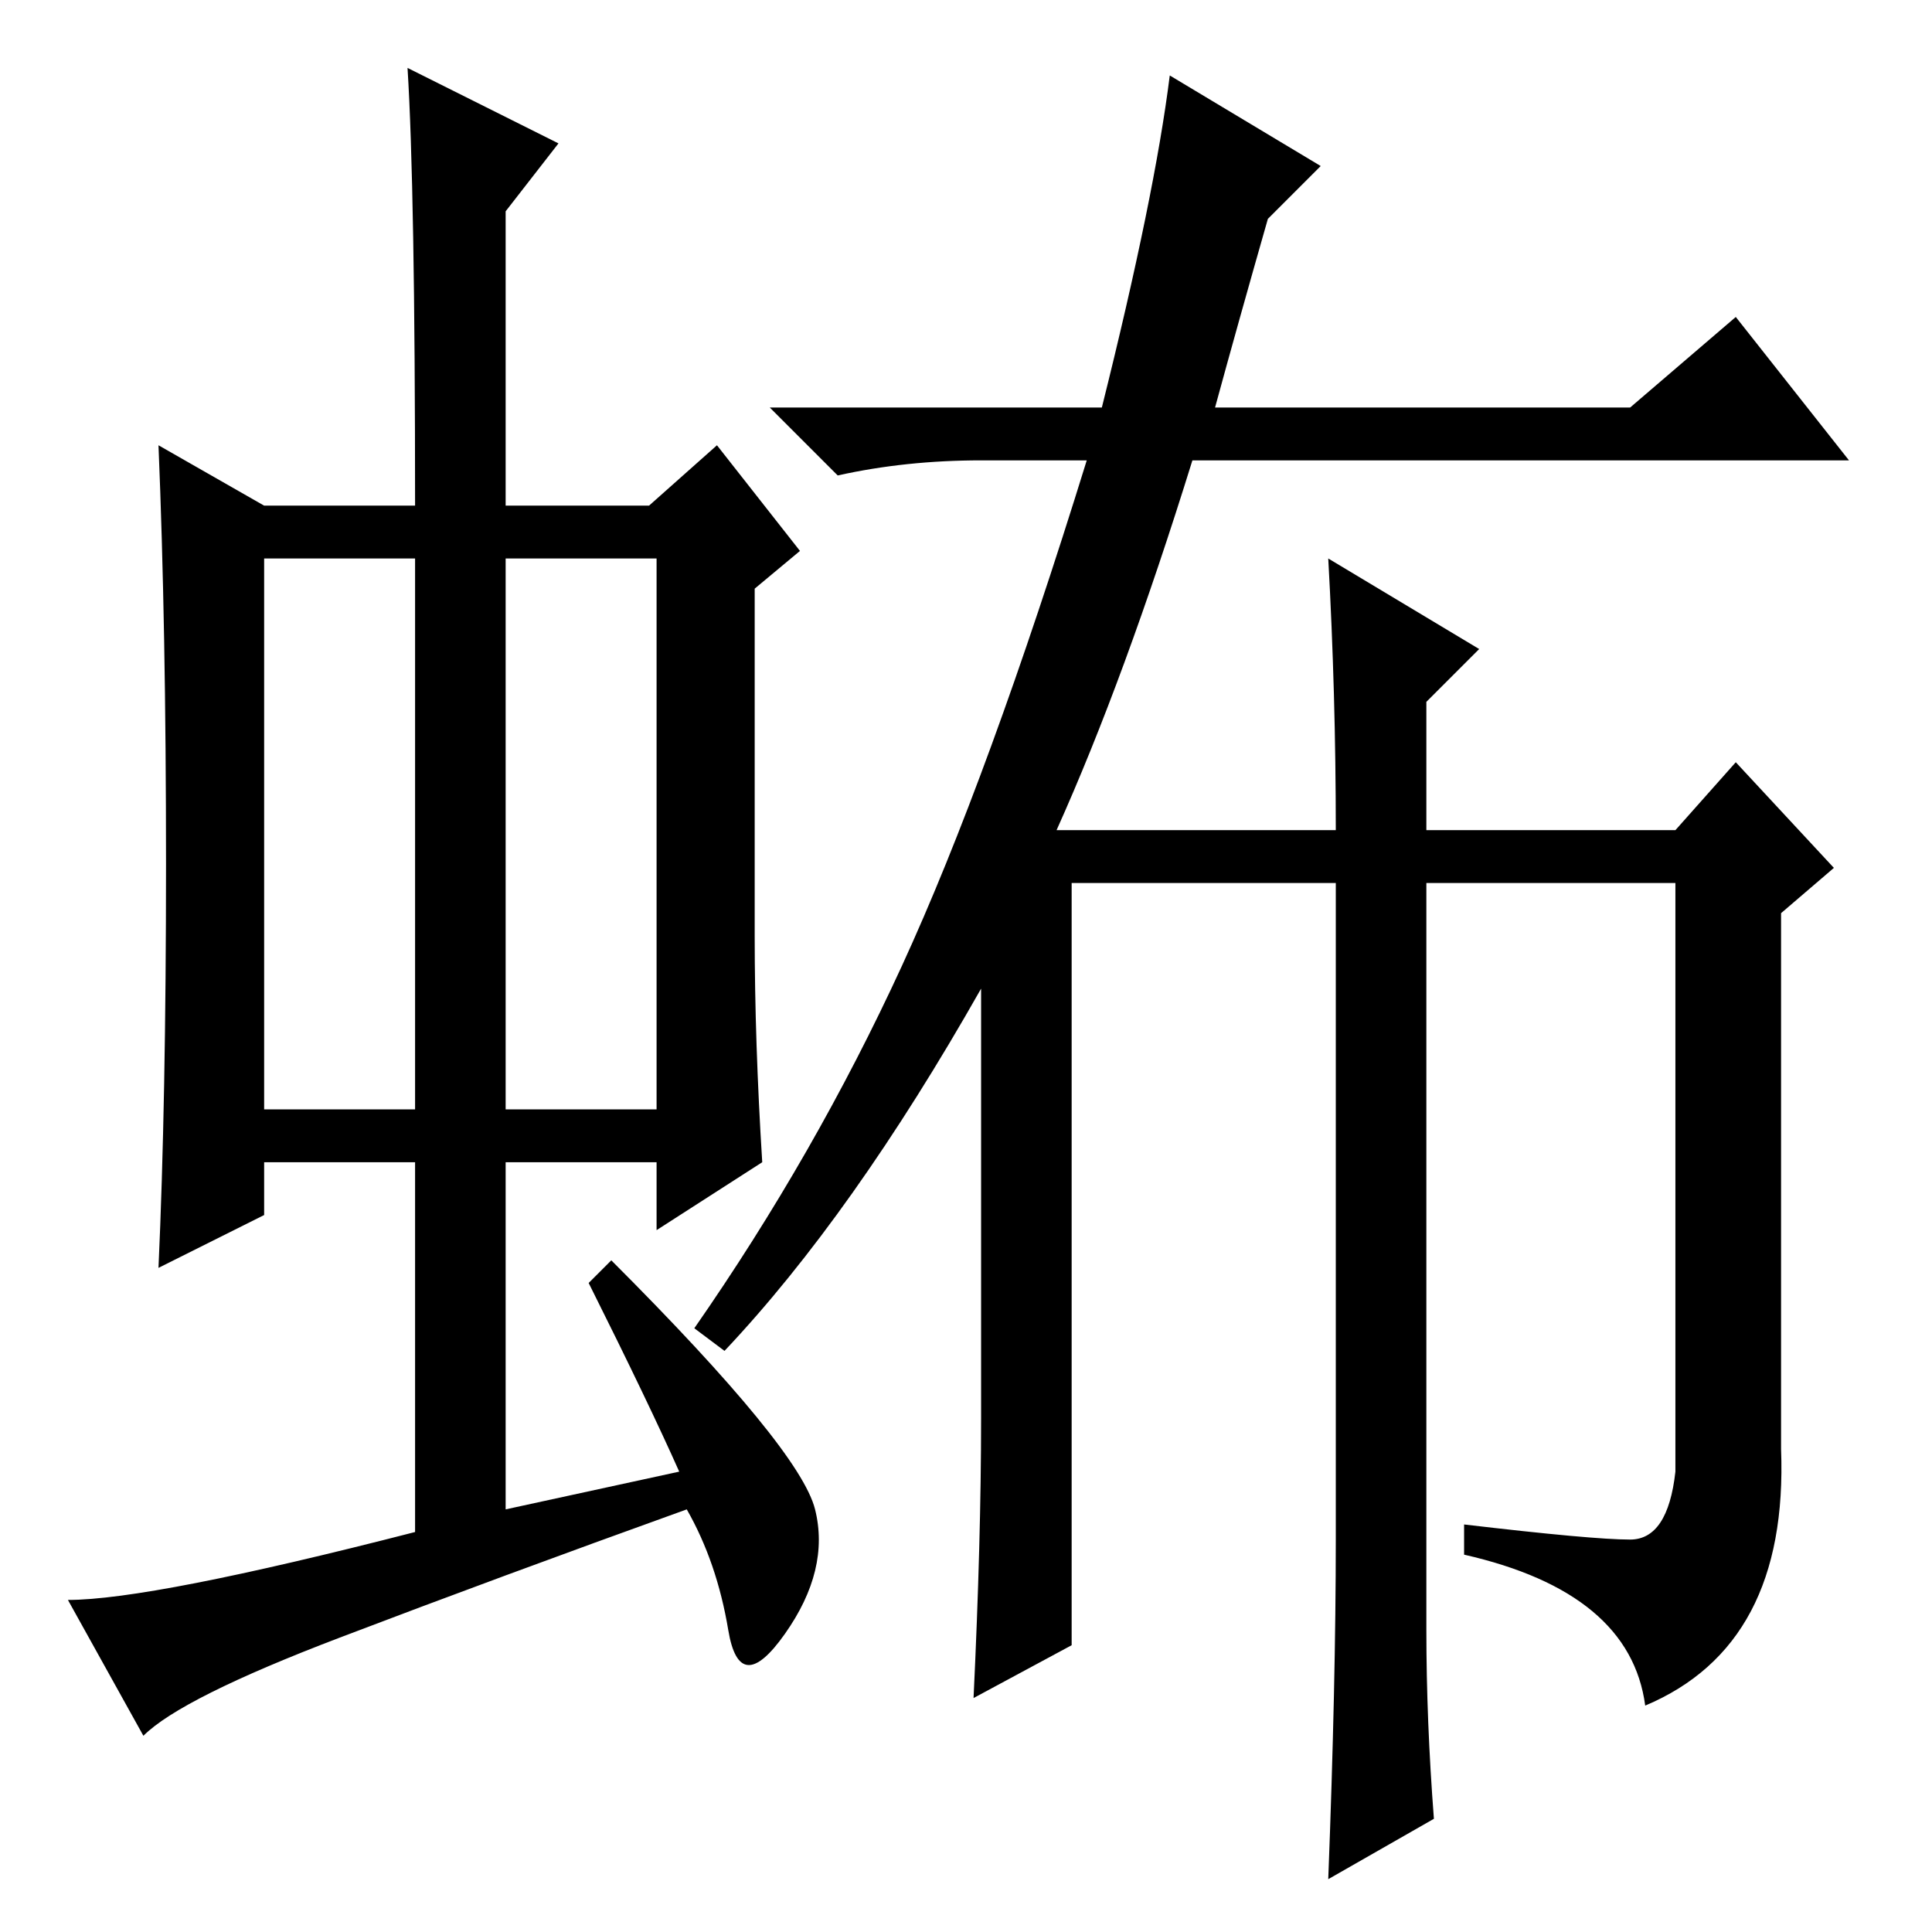 <?xml version="1.0" standalone="no"?>
<!DOCTYPE svg PUBLIC "-//W3C//DTD SVG 1.1//EN" "http://www.w3.org/Graphics/SVG/1.1/DTD/svg11.dtd" >
<svg xmlns="http://www.w3.org/2000/svg" xmlns:xlink="http://www.w3.org/1999/xlink" version="1.1" viewBox="0 -36 256 256">
  <g transform="matrix(1 0 0 -1 0 220)">
   <path fill="currentColor"
d="M35 109h20v73h-20v-73zM67 109h20v73h-20v-73zM78 86l3 3q25 -25 27 -33t-4 -16.5t-7.5 0.5t-5.5 16q-25 -9 -46 -17t-26 -13l-10 18q11 0 46 9v49h-20v-7l-14 -7q1 22 1 53.5t-1 55.5l14 -8h20q0 42 -1 58l20 -10l-7 -9v-39h19l9 8l11 -14l-6 -5v-46q0 -14 1 -30l-14 -9
v9h-20v-46l23 5q-4 9 -12 25zM130 68v57q-17 -30 -34 -48l-4 3q16 23 27.5 48t24.5 67h-14q-10 0 -19 -2l-9 9h44q7 28 9 44l20 -12l-7 -7q-4 -14 -7 -25h55l14 12l15 -19h-87q-9 -29 -18 -49h37q0 18 -1 36l20 -12l-7 -7v-17h33l8 9l13 -14l-7 -6v-71q1 -26 -18 -34
q-2 15 -24 20v4q17 -2 22 -2t6 9v78h-33v-99q0 -12 1 -25l-14 -8q1 26 1 45v87h-35v-101l-13 -7q1 21 1 37z" />
  </g>

</svg>
